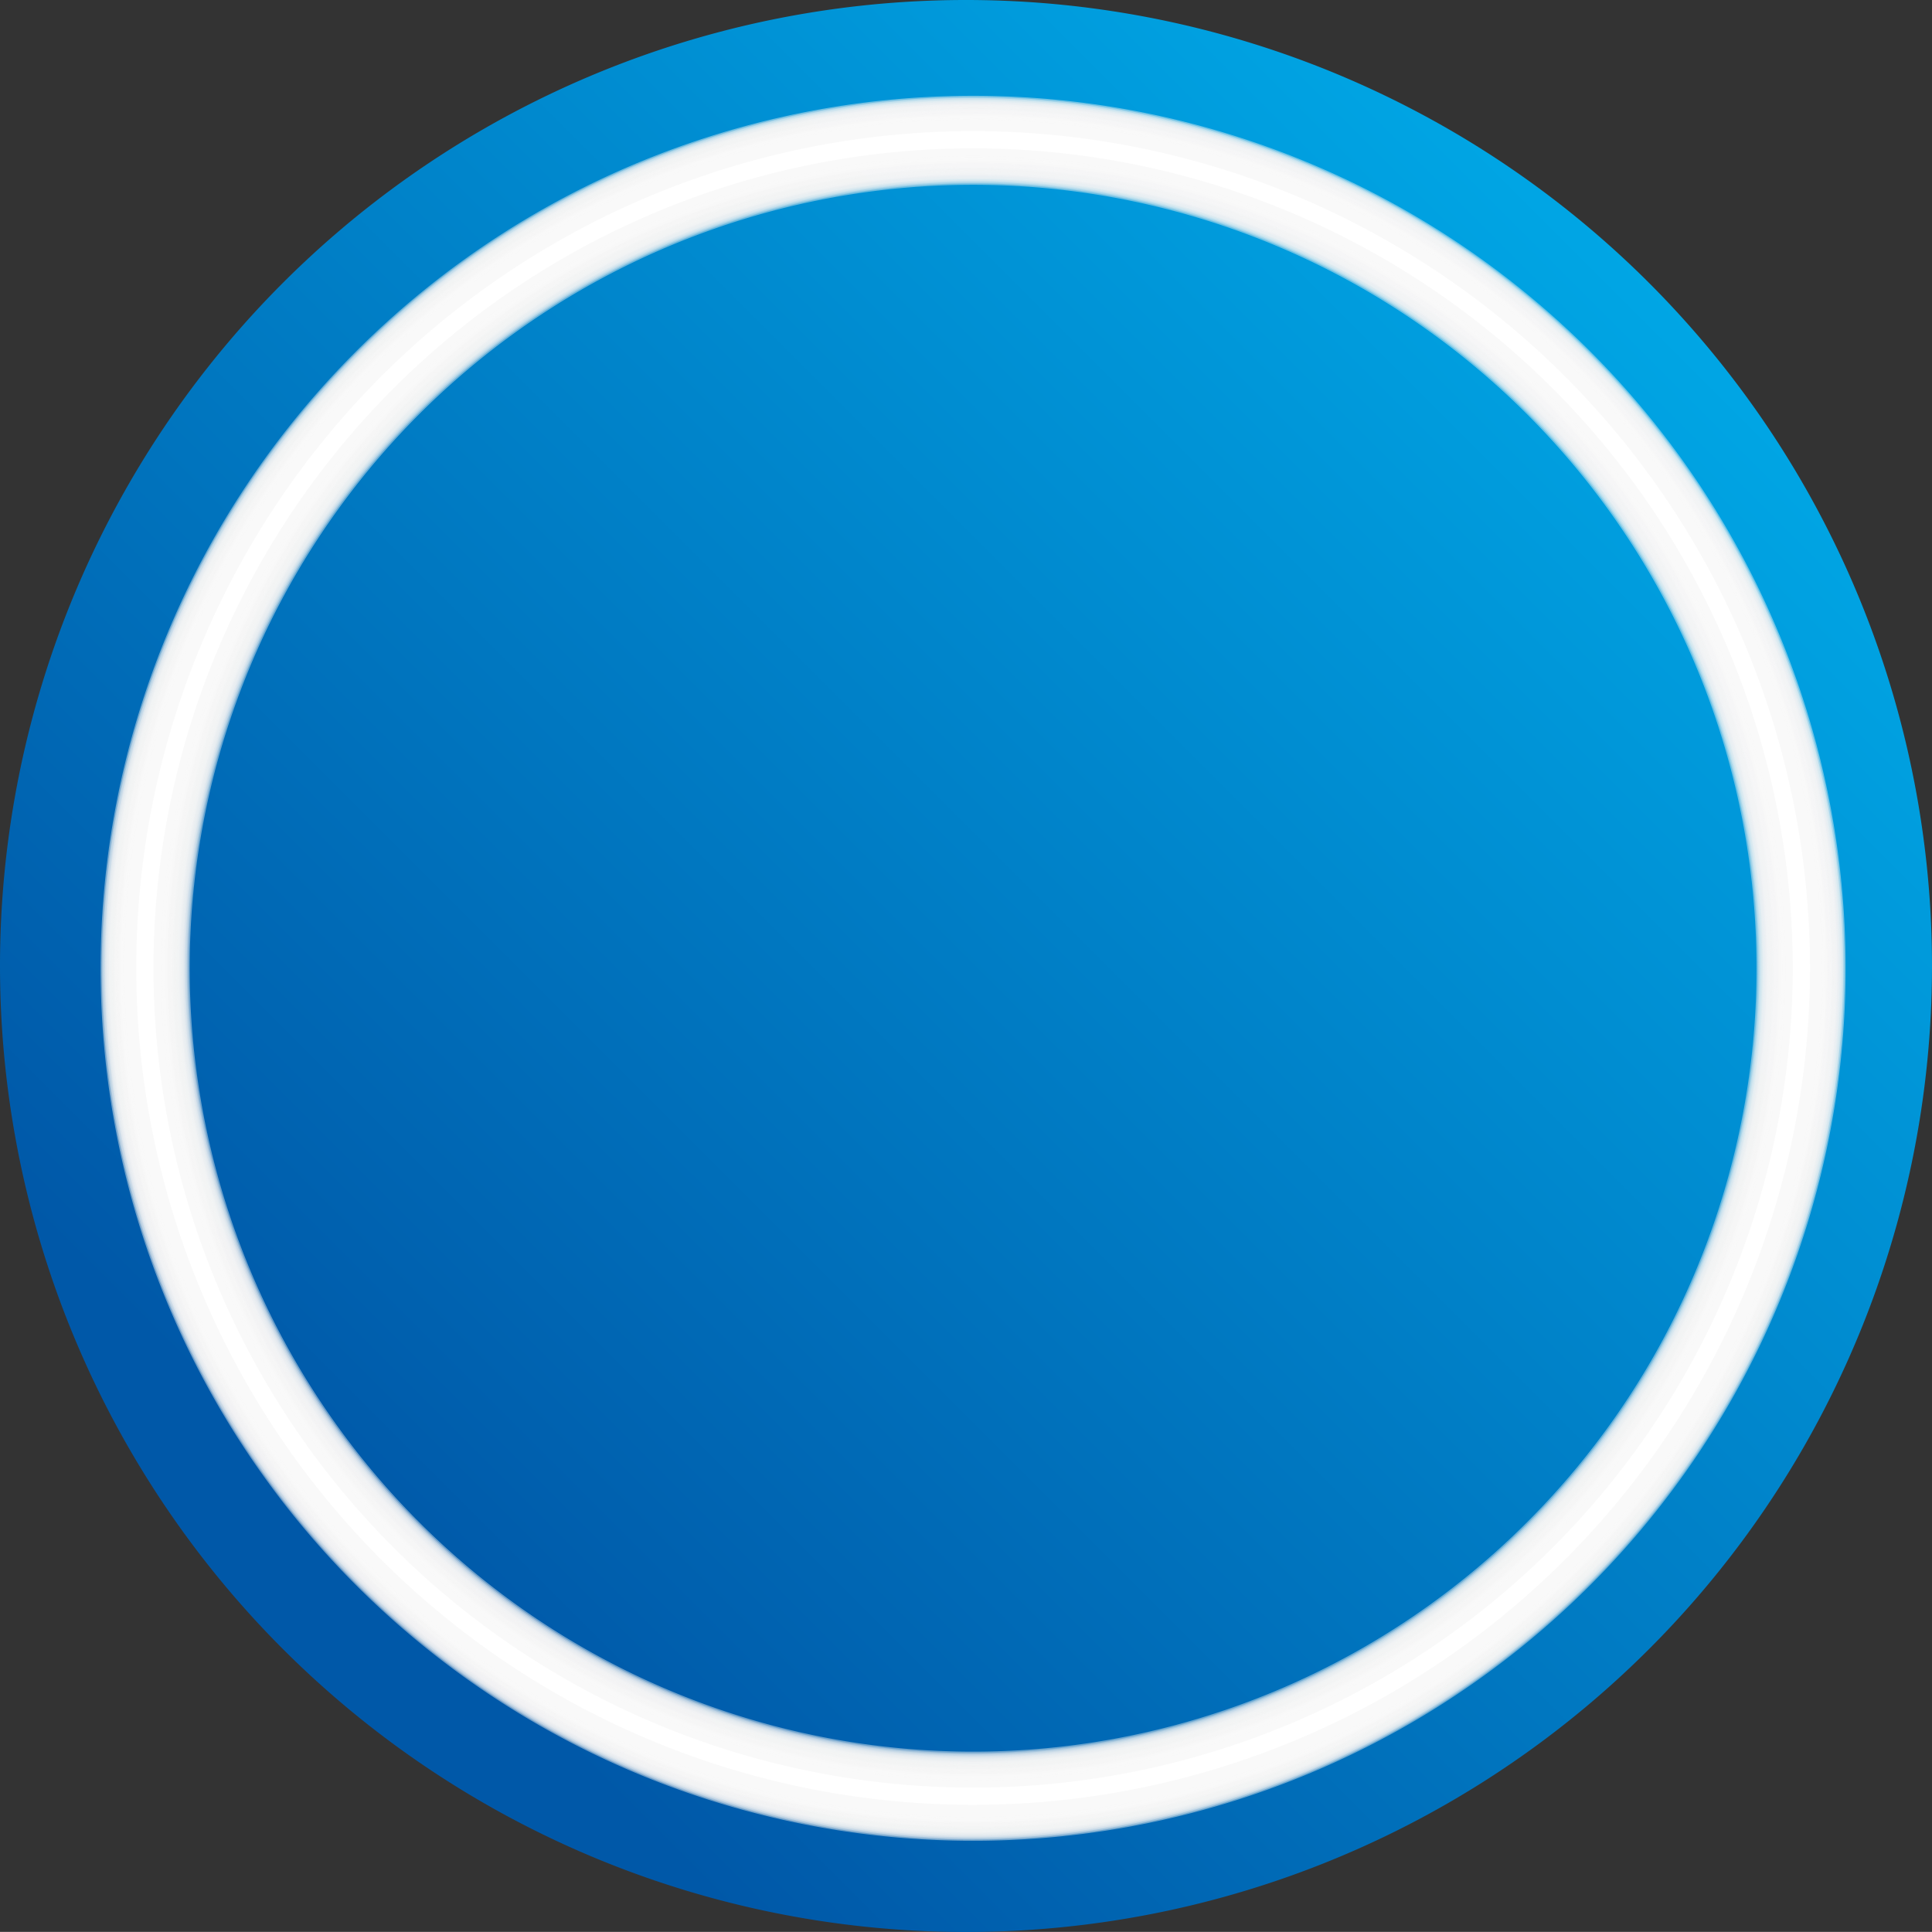 <svg xmlns="http://www.w3.org/2000/svg" xmlns:xlink="http://www.w3.org/1999/xlink" viewBox="0 0 244.46 244.45"><rect x="0" y="0" width="244.46" height="244.45" fill="#333333" stroke="none"/><defs><style>.cls-1{isolation:isolate;}.cls-2{mix-blend-mode:multiply;fill:url(#linear-gradient);}.cls-3{fill:#f2f2f2;opacity:0.45;}.cls-4,.cls-5{fill:#f3f3f3;}.cls-4{opacity:0.43;}.cls-5{opacity:0.41;}.cls-6,.cls-7{fill:#f4f4f4;}.cls-6{opacity:0.4;}.cls-7{opacity:0.38;}.cls-8,.cls-9{fill:#f5f5f5;}.cls-8{opacity:0.36;}.cls-9{opacity:0.34;}.cls-10,.cls-11{fill:#f6f6f6;}.cls-10{opacity:0.32;}.cls-11{opacity:0.31;}.cls-12,.cls-13{fill:#f7f7f7;}.cls-12{opacity:0.29;}.cls-13{opacity:0.27;}.cls-14,.cls-15{fill:#f8f8f8;}.cls-14{opacity:0.25;}.cls-15{opacity:0.23;}.cls-16,.cls-17{fill:#f9f9f9;}.cls-16{opacity:0.22;}.cls-17{opacity:0.2;}.cls-18,.cls-19{fill:#fafafa;}.cls-18{opacity:0.18;}.cls-19{opacity:0.16;}.cls-20,.cls-21{fill:#fbfbfb;}.cls-20{opacity:0.14;}.cls-21{opacity:0.13;}.cls-22,.cls-23{fill:#fcfcfc;}.cls-22{opacity:0.11;}.cls-23{opacity:0.09;}.cls-24,.cls-25{fill:#fdfdfd;}.cls-24{opacity:0.07;}.cls-25{opacity:0.05;}.cls-26,.cls-27{fill:#fefefe;}.cls-26{opacity:0.04;}.cls-27{opacity:0.02;}.cls-28{fill:#fff;opacity:0;}.cls-29{fill:none;stroke:#fff;stroke-miterlimit:10;stroke-width:2.18px;}</style><linearGradient id="linear-gradient" x1="235.82" y1="8.63" x2="47.08" y2="197.37" gradientUnits="userSpaceOnUse"><stop offset="0.01" stop-color="#00b2ee"/><stop offset="1" stop-color="#0058a8"/></linearGradient></defs><g class="cls-1"><g id="Layer_1" data-name="Layer 1"><path class="cls-2" d="M0,122.23A122.23,122.23,0,1,0,122.22,0,122.21,122.21,0,0,0,0,122.23Z"/><path class="cls-3" d="M123.13,221.64a99.13,99.13,0,1,1,99.13-99.12A99.12,99.12,0,0,1,123.13,221.64Zm0-209.52a110.4,110.4,0,1,0,110.4,110.4A110.39,110.39,0,0,0,123.13,12.12Z"/><path class="cls-4" d="M123.13,221.82a99.31,99.31,0,1,1,99.31-99.3A99.3,99.3,0,0,1,123.13,221.82Zm0-209.55A110.25,110.25,0,1,0,233.38,122.52,110.25,110.25,0,0,0,123.13,12.27Z"/><path class="cls-5" d="M123.13,222a99.49,99.49,0,1,1,99.49-99.49A99.49,99.49,0,0,1,123.13,222Zm0-209.59a110.1,110.1,0,1,0,110.1,110.1A110.09,110.09,0,0,0,123.13,12.42Z"/><path class="cls-6" d="M123.13,222.19a99.67,99.67,0,1,1,99.67-99.67A99.68,99.68,0,0,1,123.13,222.19Zm0-209.62a109.95,109.95,0,1,0,110,110A109.95,109.95,0,0,0,123.13,12.57Z"/><path class="cls-7" d="M123.13,222.37A99.85,99.85,0,1,1,223,122.52,99.86,99.86,0,0,1,123.13,222.37Zm0-209.65a109.8,109.8,0,1,0,109.8,109.8A109.8,109.8,0,0,0,123.13,12.72Z"/><path class="cls-8" d="M123.13,222.55a100,100,0,1,1,100-100A100,100,0,0,1,123.13,222.55Zm0-209.68A109.65,109.65,0,1,0,232.78,122.52,109.65,109.65,0,0,0,123.13,12.87Z"/><path class="cls-9" d="M123.13,222.73A100.22,100.22,0,1,1,223.35,122.52,100.22,100.22,0,0,1,123.13,222.73Zm0-209.71a109.5,109.5,0,1,0,109.5,109.5A109.49,109.49,0,0,0,123.13,13Z"/><path class="cls-10" d="M123.13,222.92a100.4,100.4,0,1,1,100.4-100.4A100.39,100.39,0,0,1,123.13,222.92Zm0-209.75A109.35,109.35,0,1,0,232.48,122.52,109.34,109.34,0,0,0,123.13,13.17Z"/><path class="cls-11" d="M123.13,223.1A100.58,100.58,0,1,1,223.71,122.52,100.58,100.58,0,0,1,123.13,223.1Zm0-209.78a109.2,109.2,0,1,0,109.2,109.2A109.2,109.2,0,0,0,123.13,13.32Z"/><path class="cls-12" d="M123.13,223.28A100.76,100.76,0,1,1,223.89,122.52,100.76,100.76,0,0,1,123.13,223.28Zm0-209.81A109,109,0,1,0,232.18,122.52,109,109,0,0,0,123.13,13.47Z"/><path class="cls-13" d="M123.13,223.46a100.95,100.95,0,1,1,101-100.94A100.94,100.94,0,0,1,123.13,223.46Zm0-209.84A108.9,108.9,0,1,0,232,122.52,108.89,108.89,0,0,0,123.13,13.62Z"/><path class="cls-14" d="M123.13,223.64A101.13,101.13,0,1,1,224.26,122.52,101.12,101.12,0,0,1,123.13,223.64Zm0-209.87A108.75,108.75,0,1,0,231.88,122.52,108.74,108.74,0,0,0,123.13,13.77Z"/><path class="cls-15" d="M123.13,223.83A101.31,101.31,0,1,1,224.44,122.52,101.3,101.3,0,0,1,123.13,223.83Zm0-209.91a108.6,108.6,0,1,0,108.6,108.6A108.6,108.6,0,0,0,123.13,13.92Z"/><path class="cls-16" d="M123.13,224A101.49,101.49,0,1,1,224.62,122.52,101.49,101.49,0,0,1,123.13,224Zm0-209.94A108.45,108.45,0,1,0,231.58,122.52,108.45,108.45,0,0,0,123.13,14.07Z"/><path class="cls-17" d="M123.13,224.19A101.68,101.68,0,1,1,224.81,122.52,101.67,101.67,0,0,1,123.13,224.19Zm0-210a108.3,108.3,0,1,0,108.3,108.3A108.29,108.29,0,0,0,123.13,14.22Z"/><path class="cls-18" d="M123.13,224.37A101.86,101.86,0,1,1,225,122.52,101.85,101.85,0,0,1,123.13,224.37Zm0-210A108.15,108.15,0,1,0,231.28,122.52,108.15,108.15,0,0,0,123.13,14.37Z"/><path class="cls-19" d="M123.13,224.55a102,102,0,1,1,102-102A102,102,0,0,1,123.13,224.55Zm0-210a108,108,0,1,0,108,108A108,108,0,0,0,123.13,14.52Z"/><path class="cls-20" d="M123.13,224.73A102.22,102.22,0,1,1,225.35,122.52,102.22,102.22,0,0,1,123.13,224.73Zm0-210.06A107.85,107.85,0,1,0,231,122.52,107.85,107.85,0,0,0,123.13,14.67Z"/><path class="cls-21" d="M123.13,224.92a102.4,102.4,0,1,1,102.4-102.4A102.41,102.41,0,0,1,123.13,224.92Zm0-210.1a107.7,107.7,0,1,0,107.7,107.7A107.7,107.7,0,0,0,123.13,14.82Z"/><path class="cls-22" d="M123.13,225.1A102.59,102.59,0,1,1,225.72,122.52,102.58,102.58,0,0,1,123.13,225.1Zm0-210.13A107.55,107.55,0,1,0,230.68,122.52,107.55,107.55,0,0,0,123.13,15Z"/><path class="cls-23" d="M123.13,225.28A102.77,102.77,0,1,1,225.9,122.52,102.76,102.76,0,0,1,123.13,225.28Zm0-210.16a107.4,107.4,0,1,0,107.4,107.4A107.4,107.4,0,0,0,123.13,15.12Z"/><path class="cls-24" d="M123.13,225.46a102.95,102.95,0,1,1,103-102.94A102.94,102.94,0,0,1,123.13,225.46Zm0-210.19A107.25,107.25,0,1,0,230.38,122.52,107.25,107.25,0,0,0,123.13,15.27Z"/><path class="cls-25" d="M123.13,225.65A103.13,103.13,0,1,1,226.26,122.52,103.14,103.14,0,0,1,123.13,225.65Zm0-210.23a107.1,107.1,0,1,0,107.1,107.1A107.1,107.1,0,0,0,123.13,15.42Z"/><path class="cls-26" d="M123.13,225.83A103.31,103.31,0,1,1,226.44,122.52,103.32,103.32,0,0,1,123.13,225.83Zm0-210.26a107,107,0,1,0,107,107A107,107,0,0,0,123.13,15.57Z"/><path class="cls-27" d="M123.13,226a103.5,103.5,0,1,1,103.5-103.49A103.49,103.49,0,0,1,123.13,226Zm0-210.29a106.8,106.8,0,1,0,106.8,106.8A106.8,106.8,0,0,0,123.13,15.72Z"/><path class="cls-28" d="M123.13,226.19A103.68,103.68,0,1,1,226.81,122.52,103.67,103.67,0,0,1,123.13,226.19Zm0-210.32A106.65,106.65,0,1,0,229.78,122.52,106.65,106.65,0,0,0,123.13,15.87Z"/><path class="cls-29" d="M227.93,122.48a104.8,104.8,0,1,1-104.8-104.8A104.81,104.81,0,0,1,227.93,122.48Z"/></g></g></svg>